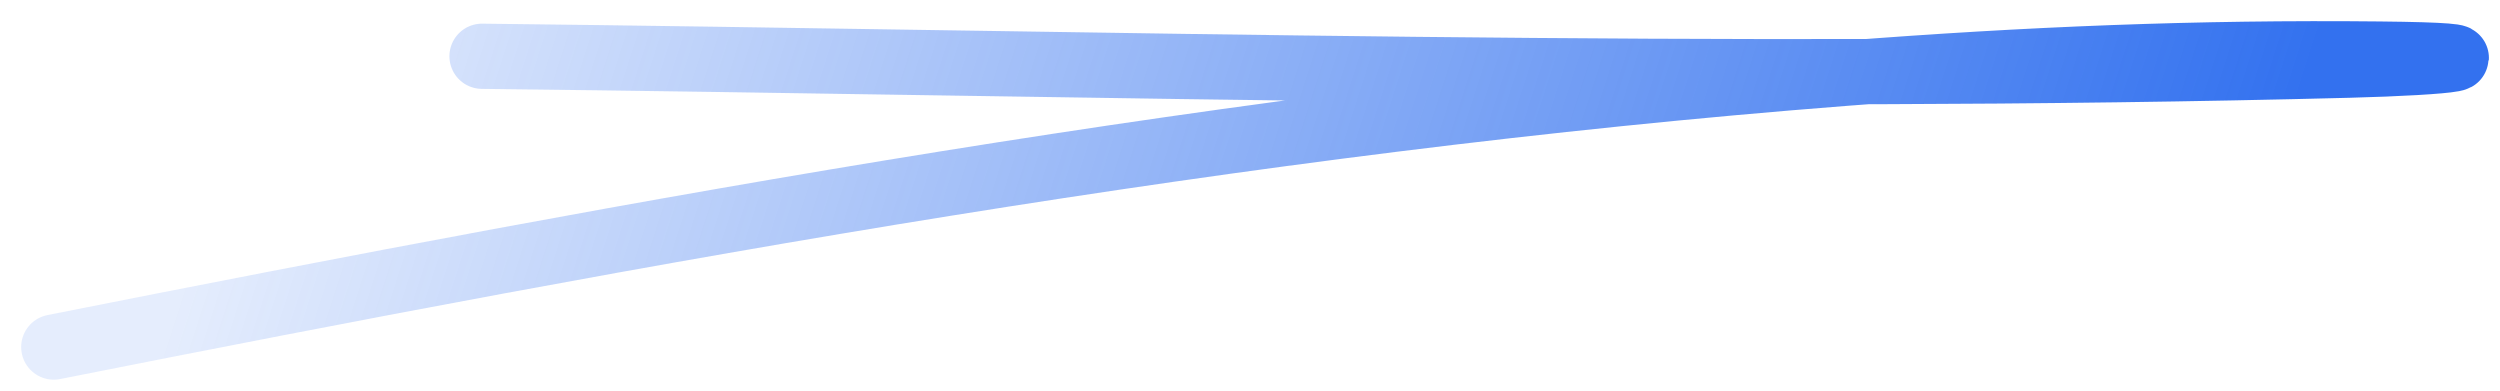 <svg width="115" height="18" viewBox="0 0 115 18" fill="none" xmlns="http://www.w3.org/2000/svg">
<path d="M22.173 2.588C50.78 2.916 79.443 3.74 108.046 2.998C112.707 2.877 115.675 2.551 109.46 2.487C101.123 2.401 93.243 2.721 84.825 3.375C57.158 5.524 29.836 10.533 2.474 15.965" stroke="url(#paint0_linear_1210_120871)" stroke-width="3" stroke-linecap="round"/>
<defs>
<linearGradient id="paint0_linear_1210_120871" x1="112.429" y1="-16.026" x2="26.288" y2="-43.682" gradientUnits="userSpaceOnUse">
<stop stop-color="#004EEB" stop-opacity="0.8"/>
<stop offset="1" stop-color="#014FEB" stop-opacity="0.1"/>
</linearGradient>
</defs>
</svg>
